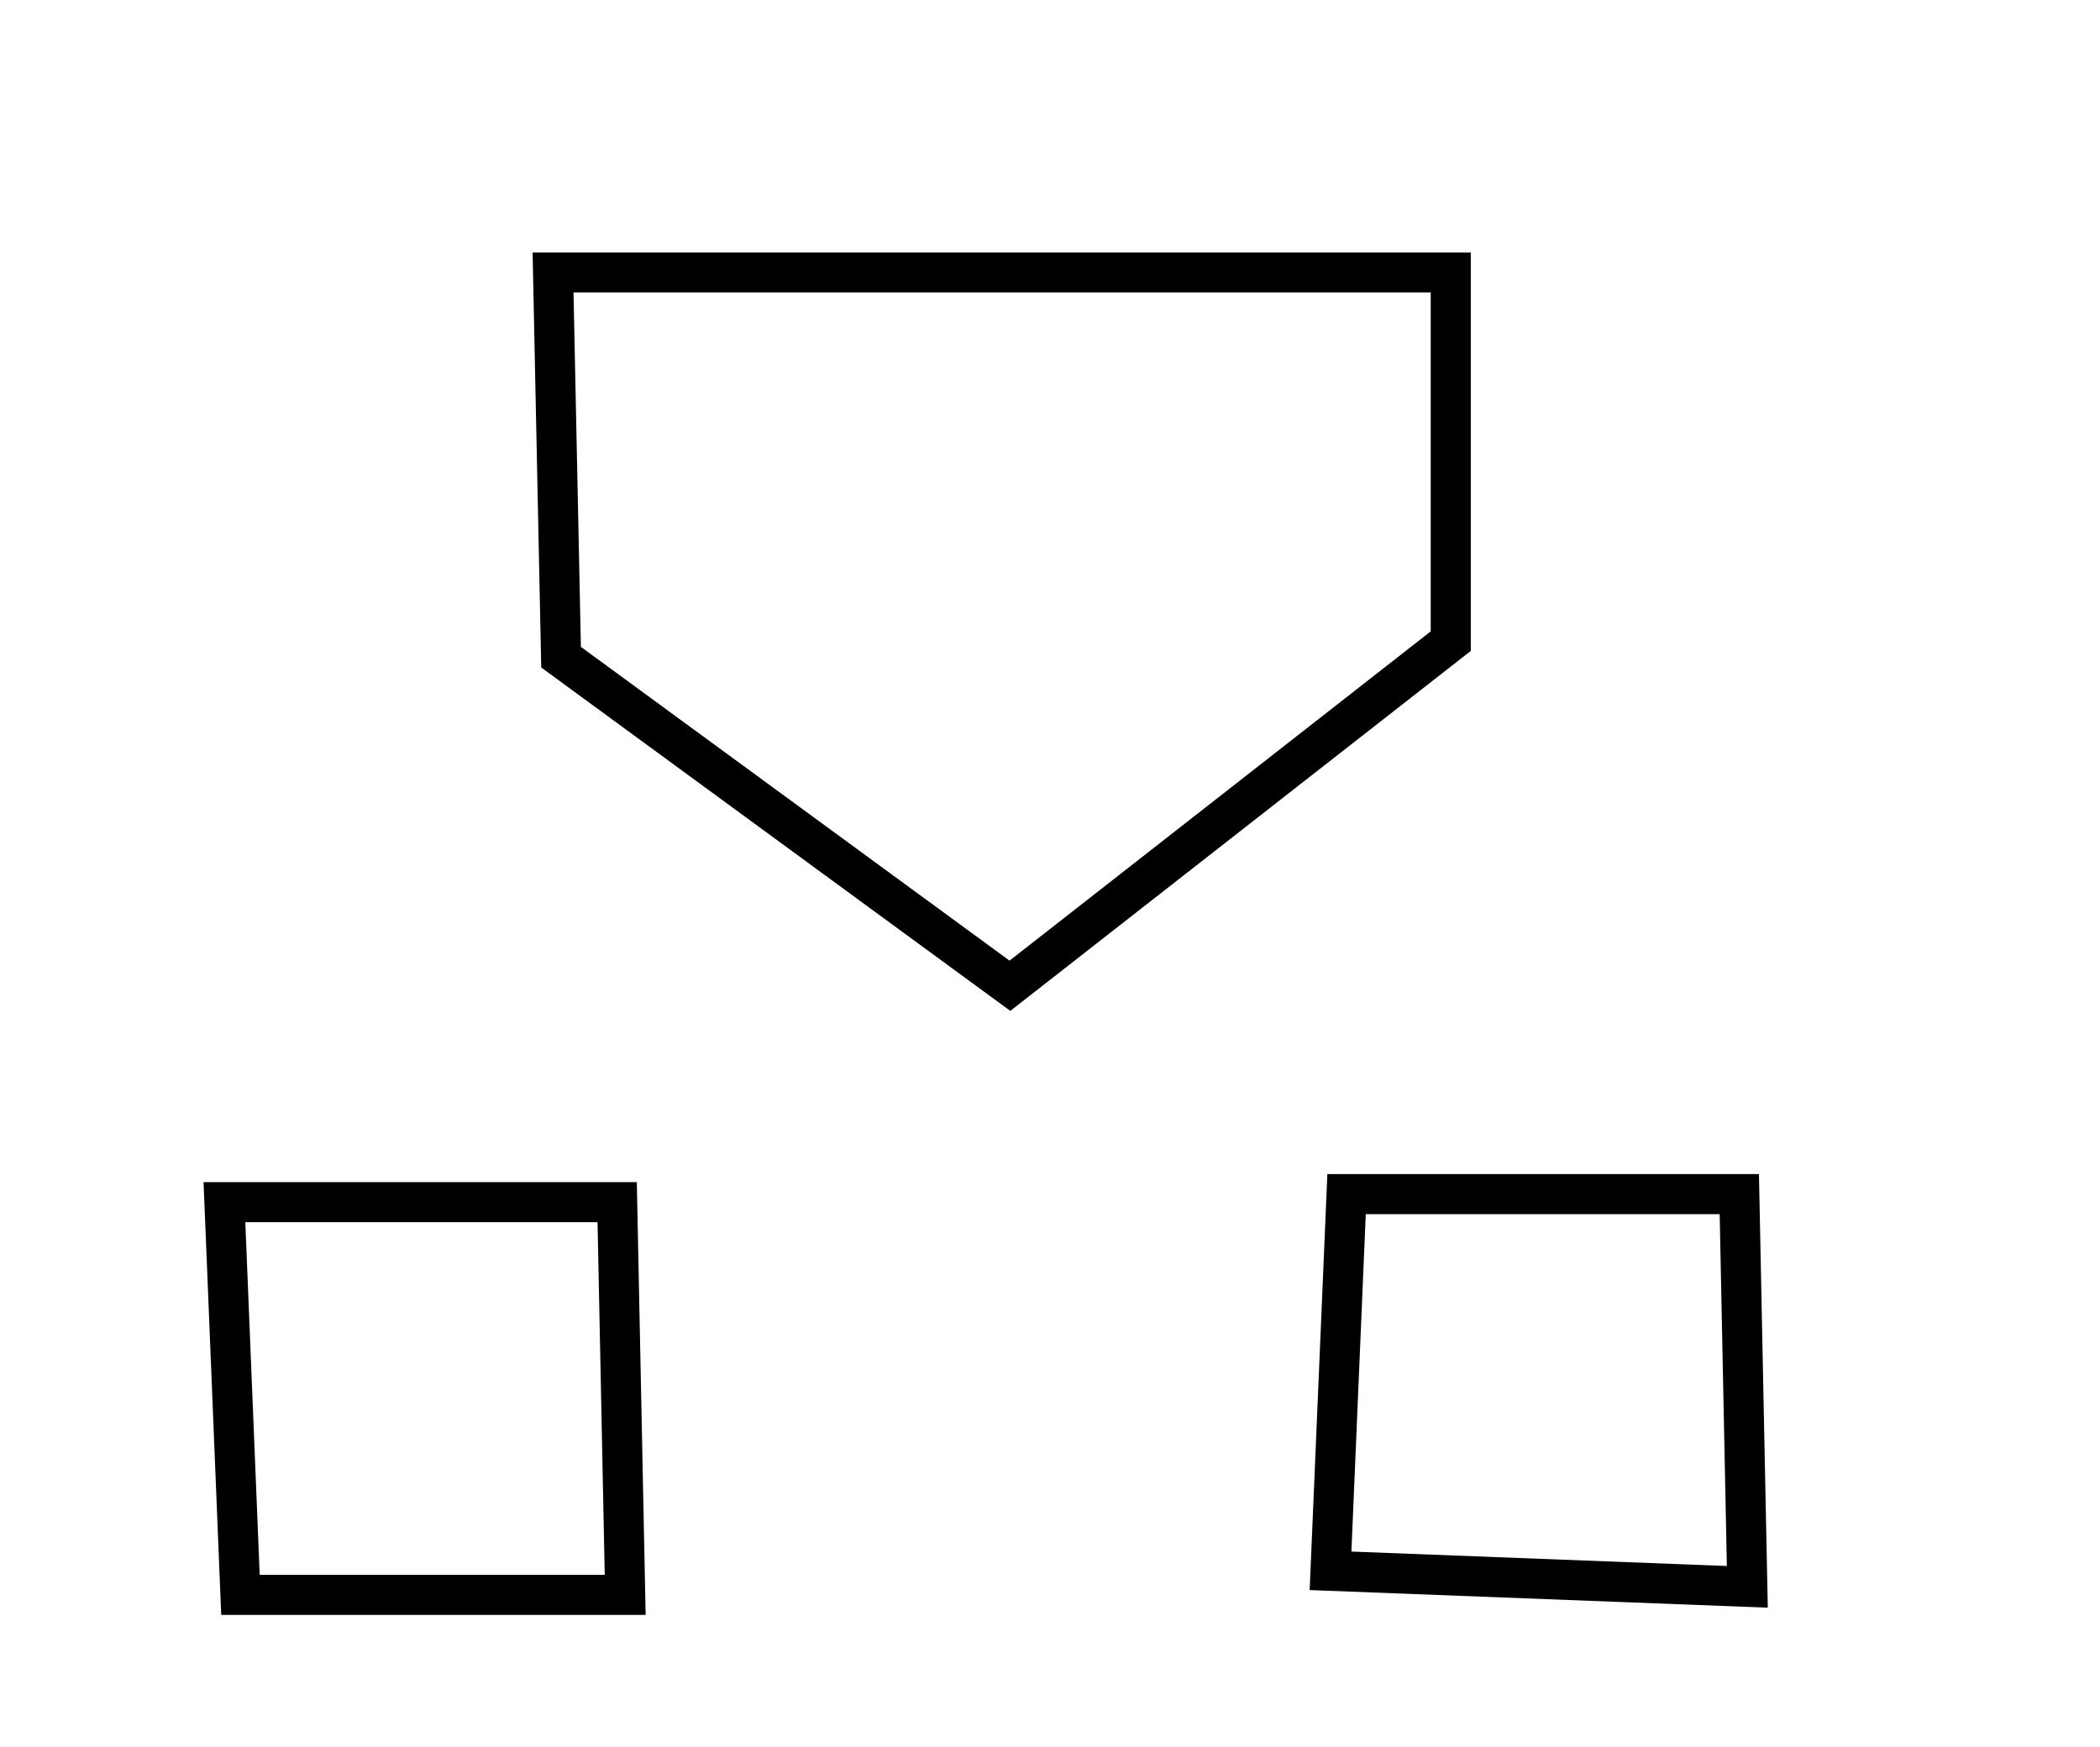<?xml version="1.0" encoding="UTF-8" standalone="no"?>
<svg
   height="218"
   style="background-color: transparent;"
   version="1.1"
   viewBox="0,0,262,218"
   width="262"
   id="svg14"
   sodipodi:docname="BP50_L2.svg"
   inkscape:version="1.2.1 (9c6d41e, 2022-07-14)"
   xmlns:inkscape="http://www.inkscape.org/namespaces/inkscape"
   xmlns:sodipodi="http://sodipodi.sourceforge.net/DTD/sodipodi-0.dtd"
   xmlns="http://www.w3.org/2000/svg"
   xmlns:svg="http://www.w3.org/2000/svg">
  <sodipodi:namedview
     id="namedview16"
     pagecolor="#ffffff"
     bordercolor="#000000"
     borderopacity="0.25"
     inkscape:showpageshadow="2"
     inkscape:pageopacity="0.0"
     inkscape:pagecheckerboard="0"
     inkscape:deskcolor="#d1d1d1"
     showgrid="false"
     inkscape:zoom="1.0825688"
     inkscape:cx="79.440678"
     inkscape:cy="109"
     inkscape:window-width="1309"
     inkscape:window-height="456"
     inkscape:window-x="0"
     inkscape:window-y="39"
     inkscape:window-maximized="0"
     inkscape:current-layer="svg14" />
  <defs
     id="defs4">
    <style
       type="text/css"
       id="style2"><![CDATA[
                svg {
                    shape-rendering: geometricPrecision;
                    border: none;
                    outline: none;
                }
                path, ellipse {
                    vector-effect: non-scaling-stroke;
                }
            ]]></style>
  </defs>
  <path
     d="M 28,150 L 30,199 L 78,199 L 77,150 Z"
     fill="none"
     stroke="black"
     stroke-width="5"
     id="path6" />
  <path
     d="M 217,149 L 168,149 L 166,196 L 218,198 Z"
     fill="none"
     stroke="black"
     stroke-width="5"
     id="path8" />
  <path
     d="M 69,34 L 70,82 L 126,123 L 181,80 L 181,34 Z"
     fill="none"
     stroke="black"
     stroke-width="5"
     id="path10" />
</svg>
